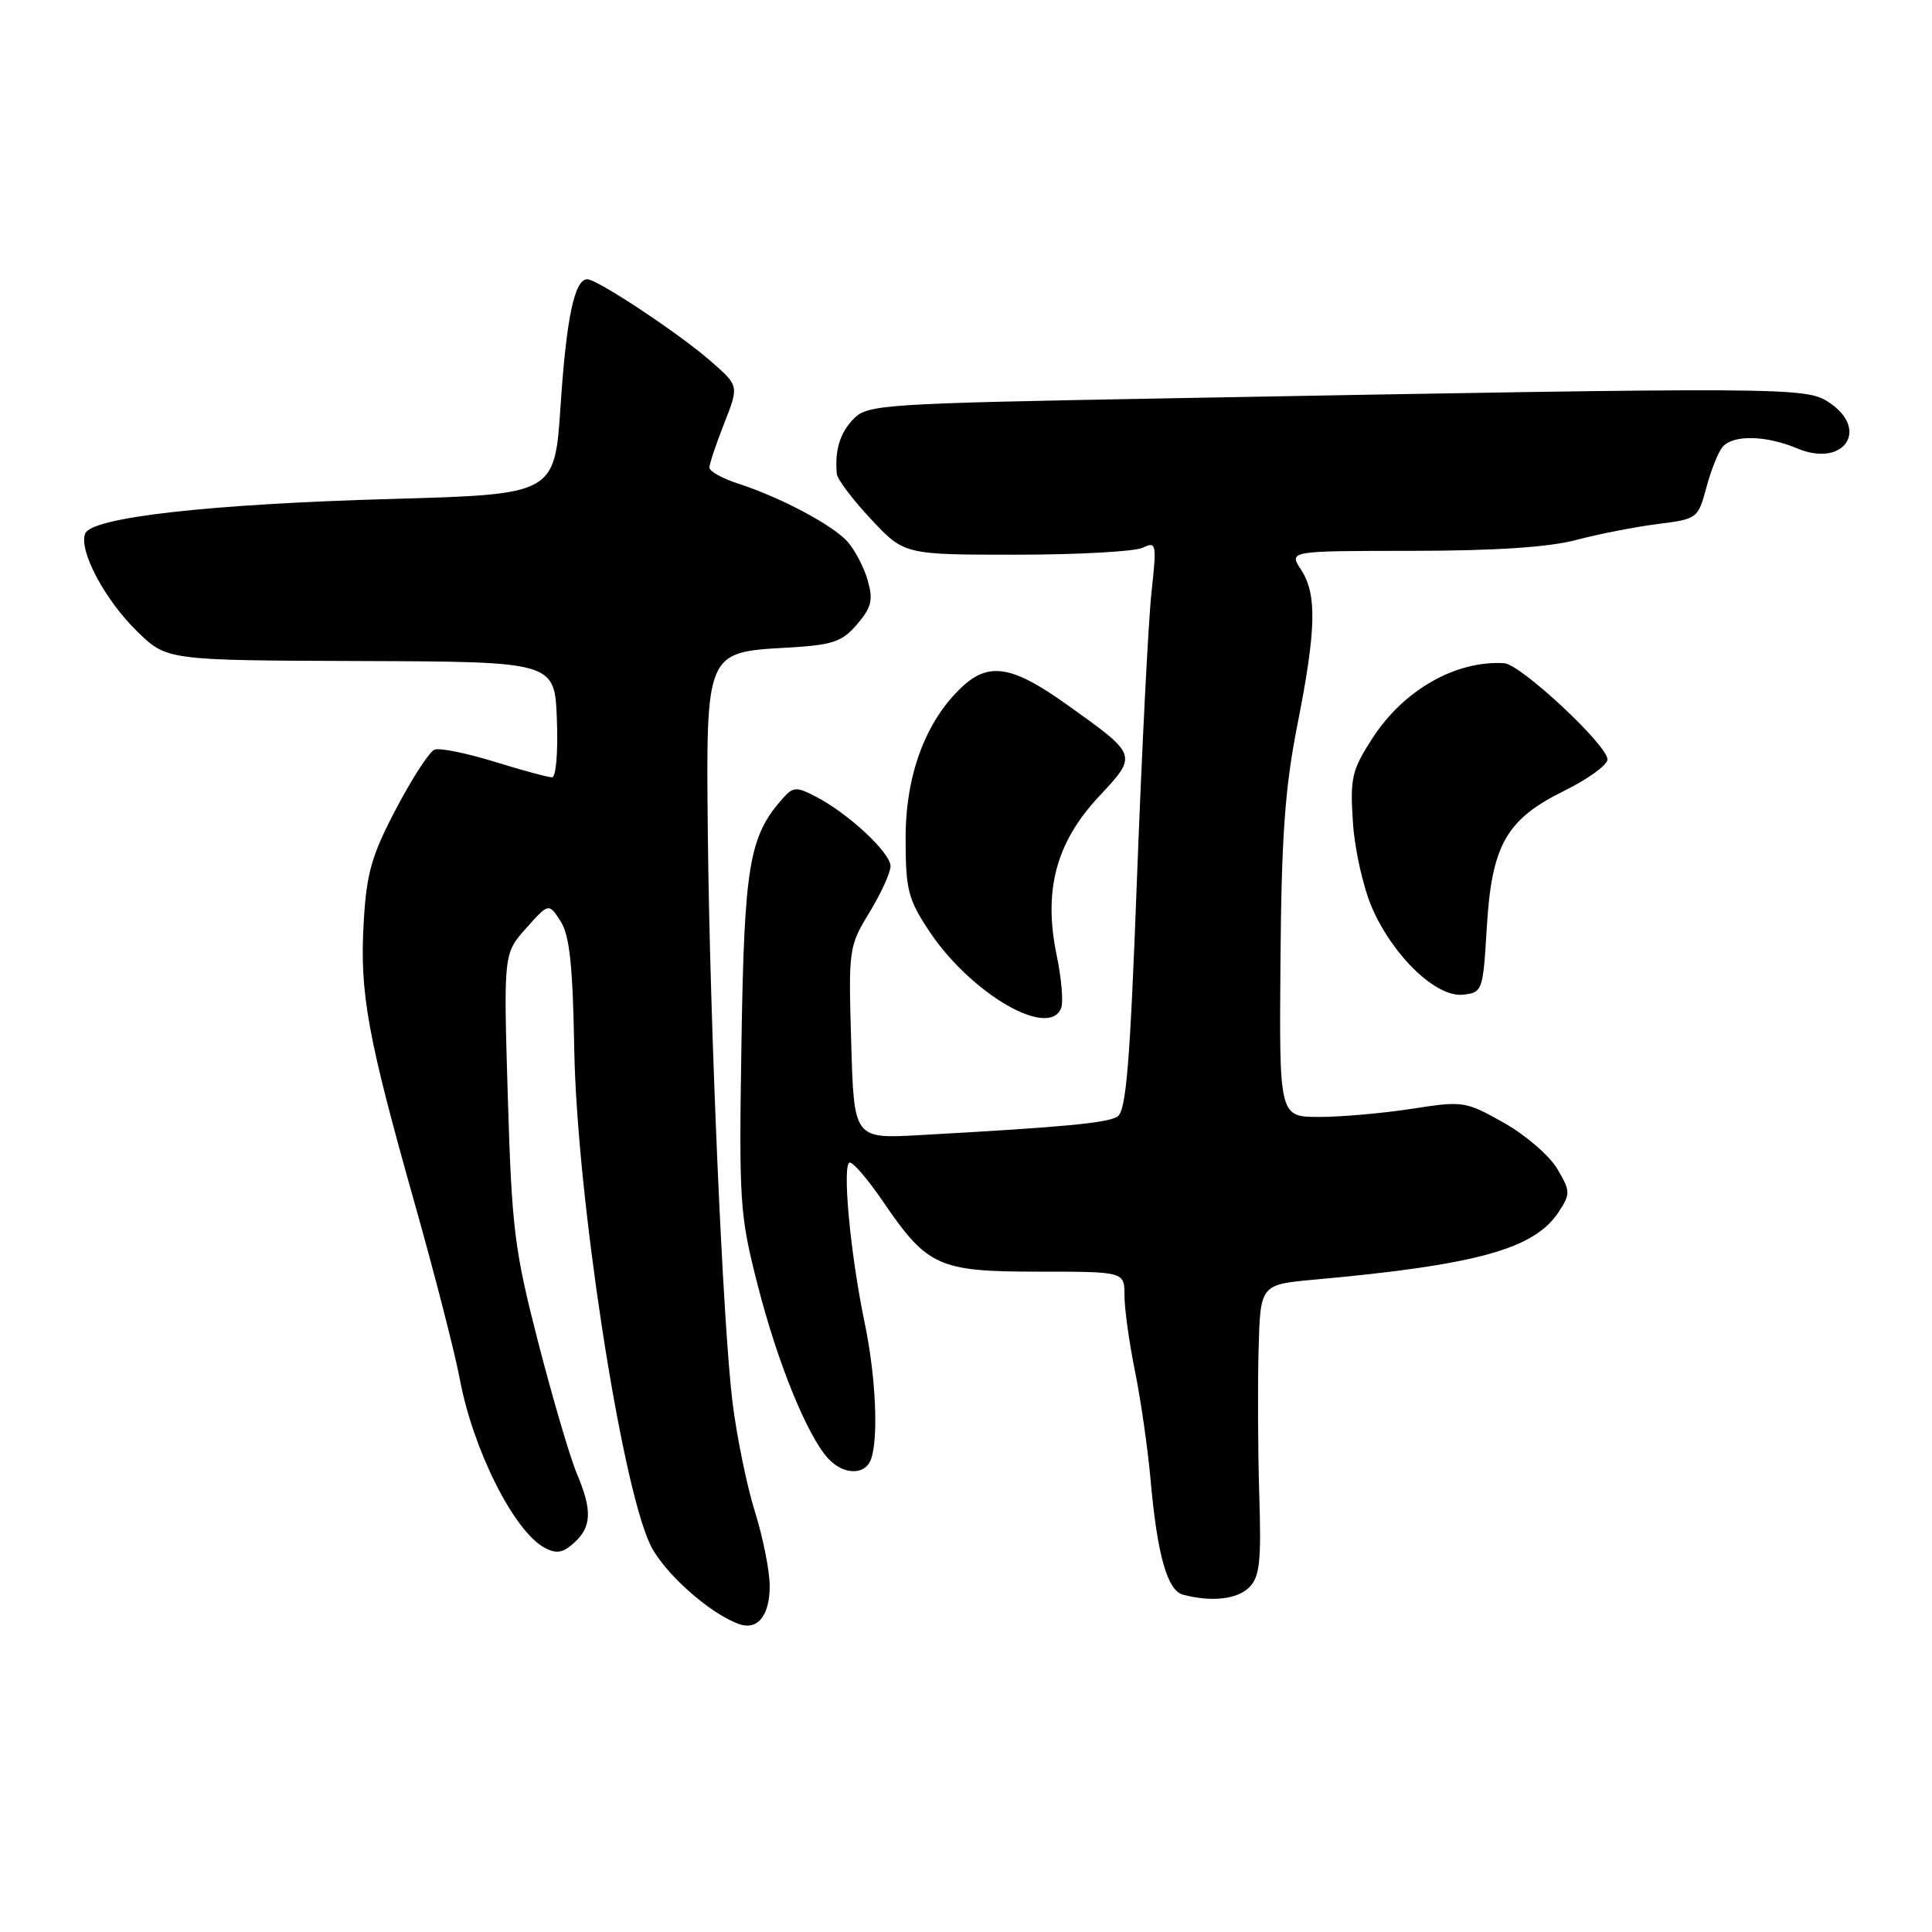 <?xml version="1.0" encoding="UTF-8" standalone="no"?>
<!DOCTYPE svg PUBLIC "-//W3C//DTD SVG 1.1//EN" "http://www.w3.org/Graphics/SVG/1.1/DTD/svg11.dtd" >
<svg xmlns="http://www.w3.org/2000/svg" xmlns:xlink="http://www.w3.org/1999/xlink" version="1.1" viewBox="0 0 256 256">
 <g >
 <path fill="currentColor"
d=" M 101.99 210.13 C 101.98 208.13 101.10 203.71 100.03 200.30 C 98.96 196.90 97.63 190.37 97.06 185.80 C 95.78 175.45 94.06 135.74 93.79 110.38 C 93.54 86.47 93.56 86.42 104.07 85.83 C 110.36 85.47 111.53 85.09 113.56 82.73 C 115.49 80.48 115.72 79.52 114.97 76.88 C 114.47 75.14 113.26 72.84 112.28 71.75 C 110.27 69.53 103.38 65.88 97.75 64.06 C 95.69 63.39 94.00 62.45 94.00 61.96 C 94.00 61.47 94.88 58.84 95.96 56.10 C 97.92 51.13 97.92 51.13 94.23 47.90 C 90.09 44.26 79.15 37.00 77.82 37.00 C 76.13 37.00 75.05 42.12 74.28 53.74 C 73.50 65.50 73.50 65.50 52.00 66.11 C 27.70 66.79 12.11 68.55 11.28 70.71 C 10.42 72.95 13.89 79.49 18.16 83.65 C 22.10 87.50 22.10 87.50 47.80 87.59 C 73.50 87.68 73.50 87.68 73.79 95.34 C 73.96 99.64 73.67 103.00 73.15 103.00 C 72.63 103.00 69.19 102.07 65.51 100.93 C 61.82 99.79 58.25 99.07 57.58 99.33 C 56.90 99.59 54.62 103.10 52.50 107.14 C 49.23 113.36 48.57 115.66 48.19 122.24 C 47.65 131.60 48.69 137.31 54.96 159.50 C 57.60 168.85 60.29 179.32 60.93 182.76 C 62.69 192.13 68.12 202.92 72.17 205.09 C 73.73 205.92 74.59 205.78 76.08 204.42 C 78.41 202.32 78.49 200.10 76.42 195.22 C 75.55 193.17 73.27 185.43 71.35 178.00 C 68.16 165.62 67.82 162.92 67.29 145.42 C 66.72 126.35 66.72 126.35 69.72 122.99 C 72.71 119.64 72.71 119.64 74.28 122.07 C 75.47 123.93 75.90 127.89 76.09 139.00 C 76.43 158.35 82.21 196.17 86.12 204.59 C 87.85 208.31 94.08 213.88 98.00 215.22 C 100.42 216.04 102.00 214.02 101.99 210.13 Z  M 165.53 210.33 C 166.92 208.94 167.14 206.92 166.86 198.08 C 166.68 192.26 166.64 183.61 166.77 178.85 C 167.00 170.20 167.00 170.20 174.25 169.55 C 195.68 167.61 203.32 165.49 206.52 160.61 C 208.11 158.18 208.10 157.86 206.35 154.88 C 205.33 153.15 202.15 150.40 199.28 148.78 C 194.18 145.91 193.88 145.86 187.09 146.92 C 183.25 147.51 177.73 148.00 174.81 148.00 C 169.50 148.00 169.50 148.00 169.67 127.25 C 169.80 110.80 170.27 104.32 171.92 96.00 C 174.42 83.36 174.52 78.73 172.38 75.46 C 170.77 73.00 170.77 73.00 187.13 72.99 C 198.13 72.98 205.27 72.51 208.88 71.54 C 211.84 70.76 216.68 69.81 219.63 69.44 C 224.89 68.78 225.00 68.70 226.09 64.64 C 226.70 62.36 227.66 59.94 228.22 59.25 C 229.58 57.59 233.97 57.66 238.12 59.41 C 244.34 62.03 247.83 56.89 242.28 53.27 C 239.25 51.30 236.53 51.28 155.28 52.77 C 116.89 53.47 114.97 53.59 113.11 55.50 C 111.30 57.36 110.60 59.63 110.88 62.79 C 110.95 63.50 112.98 66.20 115.41 68.79 C 119.81 73.50 119.81 73.50 134.66 73.50 C 142.82 73.50 150.36 73.08 151.41 72.58 C 153.23 71.71 153.28 71.99 152.57 78.58 C 152.16 82.39 151.30 99.35 150.66 116.29 C 149.73 141.08 149.22 147.25 148.06 147.96 C 146.68 148.81 140.86 149.36 121.83 150.41 C 113.16 150.89 113.16 150.89 112.79 138.20 C 112.42 125.75 112.46 125.41 115.20 120.91 C 116.74 118.39 118.00 115.62 118.00 114.77 C 118.00 112.99 112.39 107.77 108.11 105.56 C 105.52 104.22 105.10 104.24 103.72 105.79 C 99.27 110.80 98.62 114.63 98.25 138.00 C 97.91 159.40 98.01 160.98 100.41 170.33 C 103.02 180.54 106.93 190.16 109.70 193.22 C 111.70 195.43 114.58 195.53 115.39 193.42 C 116.43 190.70 116.06 182.42 114.58 175.32 C 112.65 166.09 111.54 153.99 112.62 154.04 C 113.10 154.06 115.08 156.38 117.00 159.20 C 122.89 167.84 124.35 168.50 137.57 168.50 C 149.00 168.50 149.00 168.50 149.00 171.68 C 149.00 173.44 149.63 177.94 150.39 181.68 C 151.15 185.43 152.08 191.88 152.45 196.00 C 153.34 206.06 154.67 210.76 156.77 211.31 C 160.54 212.30 163.94 211.92 165.53 210.33 Z  M 140.61 133.56 C 140.92 132.77 140.65 129.62 140.01 126.56 C 138.24 118.01 139.92 111.66 145.55 105.61 C 150.80 99.98 150.85 100.13 141.25 93.28 C 134.12 88.20 131.02 87.69 127.45 91.04 C 122.65 95.56 120.00 102.66 120.00 111.02 C 120.00 117.90 120.31 119.13 123.12 123.37 C 128.61 131.65 139.02 137.72 140.61 133.56 Z  M 197.00 123.00 C 197.65 111.98 199.56 108.58 207.28 104.78 C 210.42 103.23 213.00 101.36 213.00 100.63 C 213.00 98.74 201.51 88.02 199.32 87.88 C 192.91 87.48 185.97 91.43 181.84 97.84 C 179.11 102.07 178.88 103.09 179.27 109.02 C 179.51 112.62 180.66 117.71 181.85 120.40 C 184.69 126.82 190.38 132.21 193.88 131.80 C 196.43 131.51 196.51 131.28 197.00 123.00 Z "/>
</g>
</svg>